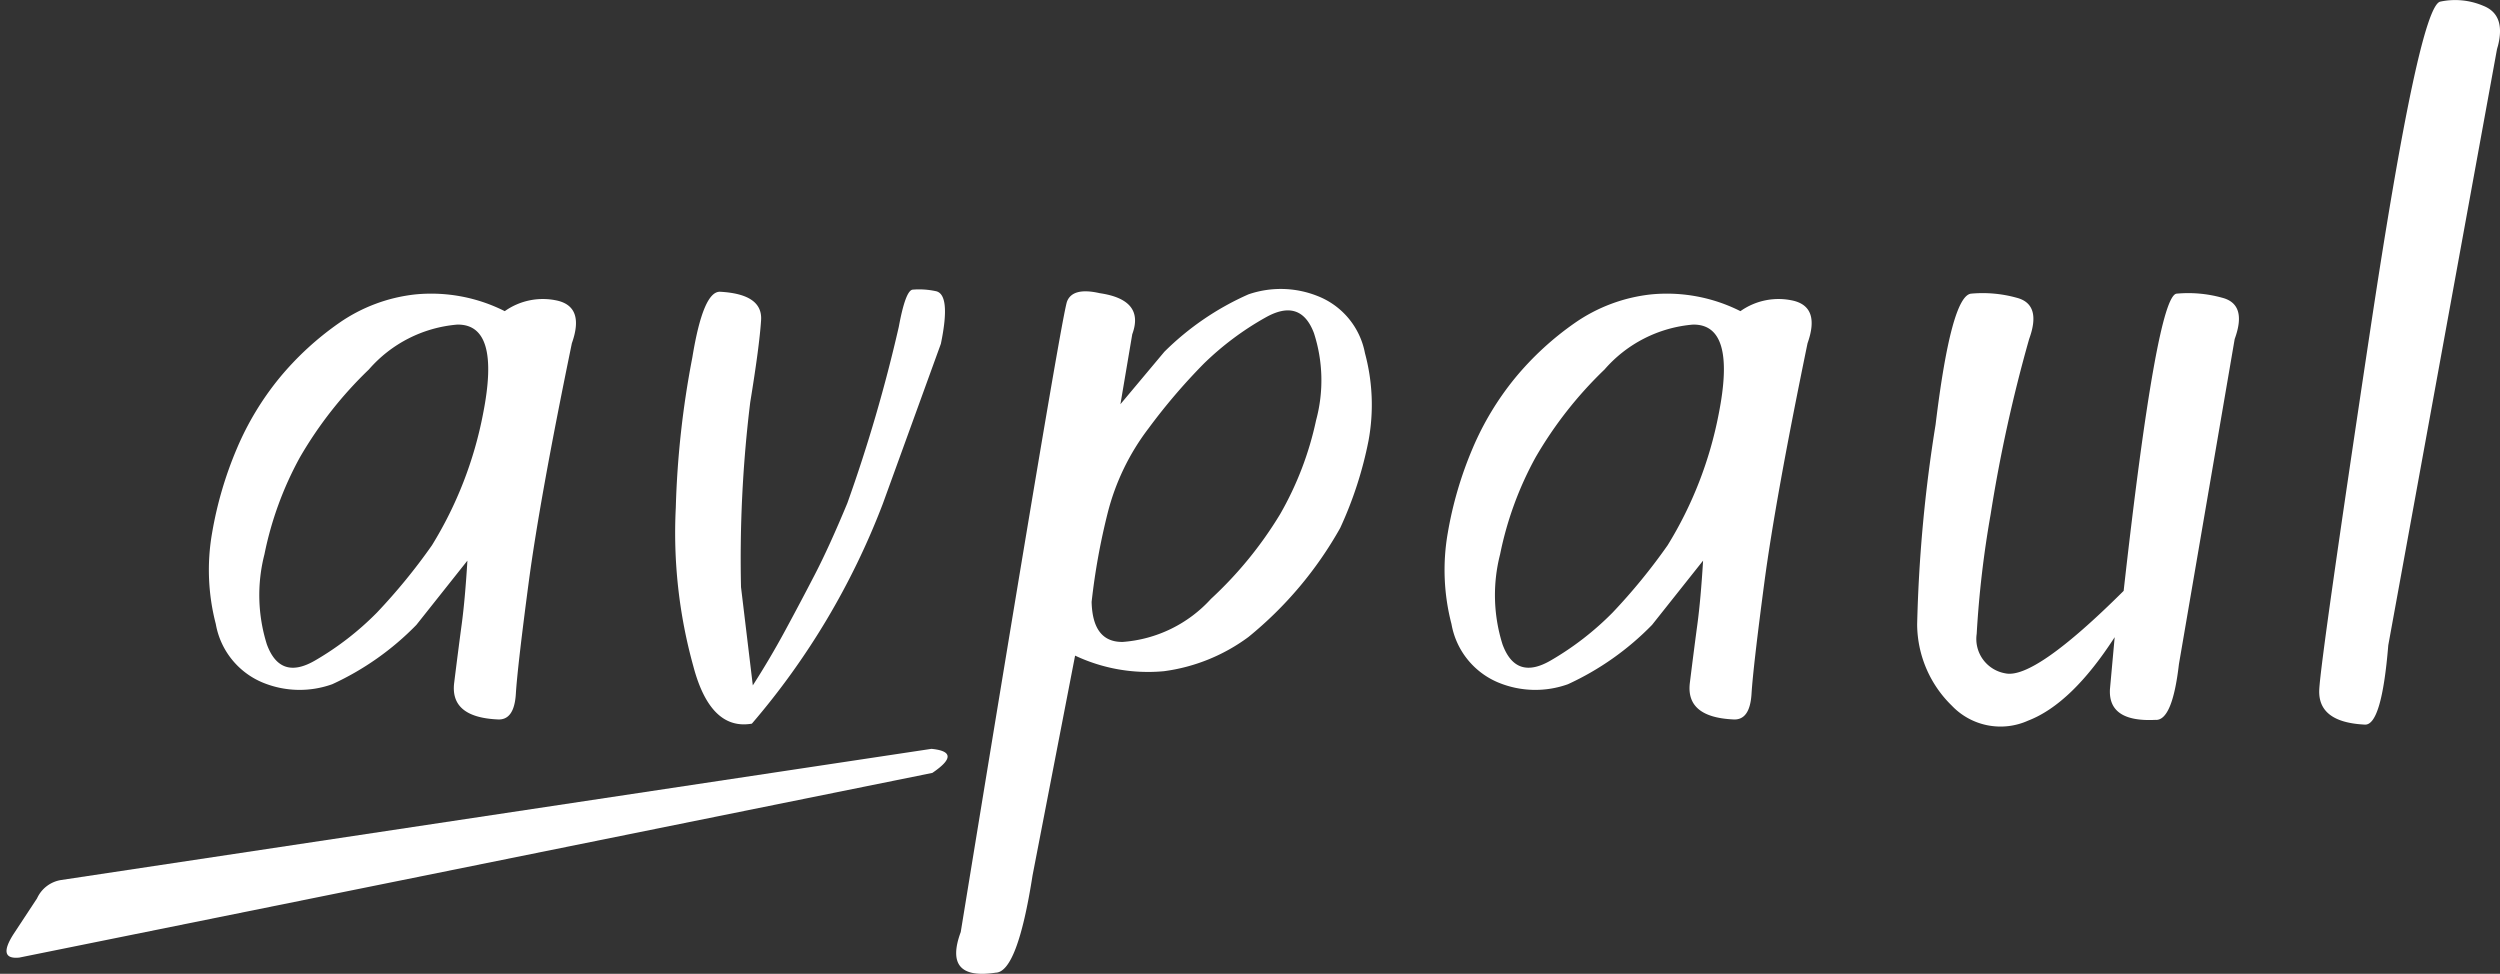 <svg xmlns="http://www.w3.org/2000/svg" viewBox="0 0 117.569 45.797">
  <rect x="0" y="0" width="117.569" height="45.797" fill="#333333" stroke="none"/>
  <defs>
    <style>
      .cls-1 {
        fill: #fff;
      }
    </style>
  </defs>
  <g id="Group_46" data-name="Group 46" transform="translate(-18.219 -11.279)">
    <path id="Path_2" data-name="Path 2" class="cls-1" d="M-68.336,13.556q-1.042.067-.231-1.111L-67.4,10.8a1.5,1.5,0,0,1,1.157-.822L-25.1,5.244q1.49.2,0,1.133Z" transform="matrix(0.999, -0.035, 0.035, 0.999, 86.916, 40.378)"/>
    <path id="Path_3" data-name="Path 3" class="cls-1" d="M11.722-16.456a6.192,6.192,0,0,0-4.156,2.111,18.739,18.739,0,0,0-3.244,4.133A16.048,16.048,0,0,0,2.656-5.656a7.721,7.721,0,0,0,.111,4.233Q3.4.311,5.067-.678A13.838,13.838,0,0,0,7.944-2.911a27.76,27.76,0,0,0,2.589-3.167,18.368,18.368,0,0,0,2.4-6.167Q13.778-16.489,11.722-16.456Zm.478,11.1L9.8-2.333A13.242,13.242,0,0,1,5.844.456,4.546,4.546,0,0,1,2.6.389,3.666,3.666,0,0,1,.367-2.378,10.083,10.083,0,0,1,.189-6.633a17.767,17.767,0,0,1,1.167-3.989,13.631,13.631,0,0,1,2.011-3.333,14.061,14.061,0,0,1,2.8-2.578,7.732,7.732,0,0,1,3.6-1.344,7.686,7.686,0,0,1,4.189.789,3.1,3.1,0,0,1,2.5-.489q1.256.311.656,2Q15.6-8.244,15.078-4.3t-.6,5.211q-.078,1.267-.878,1.2Q11.378,2,11.578.389t.356-2.767Q12.089-3.533,12.2-5.356ZM31.733-8.022A35.068,35.068,0,0,1,25.578,2.311Q23.622,2.644,22.822-.4A23.45,23.45,0,0,1,22-7.844a43.383,43.383,0,0,1,.778-7.067q.511-3.133,1.311-3.089,2,.111,1.922,1.333T25.5-12.8a60.563,60.563,0,0,0-.433,8.689L25.622.511q.8-1.244,1.522-2.578t1.4-2.644q.678-1.311,1.522-3.344a72.891,72.891,0,0,0,2.422-8.3q.311-1.689.644-1.744a3.709,3.709,0,0,1,1.078.067q.744.122.256,2.478Zm9.822,4.6q.044,1.911,1.467,1.889a6.229,6.229,0,0,0,4.144-2.022,18.319,18.319,0,0,0,3.256-3.989,15.242,15.242,0,0,0,1.689-4.411,7.2,7.2,0,0,0-.1-4.1q-.633-1.678-2.3-.722a13.836,13.836,0,0,0-2.878,2.156,28.161,28.161,0,0,0-2.6,3.044A11,11,0,0,0,42.311-7.6,31.069,31.069,0,0,0,41.556-3.422ZM53.244-6.889a17.857,17.857,0,0,1-4.311,5.122A8.568,8.568,0,0,1,44.956-.156a8.042,8.042,0,0,1-4.178-.733l-2,10.333Q38.067,14,37.044,14.022q-2.489.378-1.644-1.911,4.733-28.978,5-29.656t1.533-.389q2.133.311,1.533,1.933l-.556,3.289,2.067-2.467a13.155,13.155,0,0,1,3.956-2.7,4.67,4.67,0,0,1,3.244.078,3.6,3.6,0,0,1,2.233,2.689A9.31,9.31,0,0,1,54.578-11,18.105,18.105,0,0,1,53.244-6.889Zm16.589-9.567a6.192,6.192,0,0,0-4.156,2.111,18.739,18.739,0,0,0-3.244,4.133,16.048,16.048,0,0,0-1.667,4.556,7.721,7.721,0,0,0,.111,4.233q.633,1.733,2.3.744a13.838,13.838,0,0,0,2.878-2.233,27.761,27.761,0,0,0,2.589-3.167,18.368,18.368,0,0,0,2.4-6.167Q71.889-16.489,69.833-16.456Zm.478,11.1-2.4,3.022A13.242,13.242,0,0,1,63.956.456,4.546,4.546,0,0,1,60.711.389a3.666,3.666,0,0,1-2.233-2.767A10.083,10.083,0,0,1,58.3-6.633a17.767,17.767,0,0,1,1.167-3.989,13.631,13.631,0,0,1,2.011-3.333,14.061,14.061,0,0,1,2.8-2.578,7.732,7.732,0,0,1,3.6-1.344,7.686,7.686,0,0,1,4.189.789,3.1,3.1,0,0,1,2.5-.489q1.256.311.656,2Q73.711-8.244,73.189-4.3t-.6,5.211q-.078,1.267-.878,1.2Q69.489,2,69.689.389t.356-2.767Q70.2-3.533,70.311-5.356Zm19.356,3.6Q87.644,1.378,85.6,2.167a3.159,3.159,0,0,1-3.589-.7,5.378,5.378,0,0,1-1.633-3.822,68.9,68.9,0,0,1,.867-9.4q.733-6.044,1.667-6.156a5.961,5.961,0,0,1,2.133.189q1.2.3.6,1.944a70.189,70.189,0,0,0-1.811,8.244,48.111,48.111,0,0,0-.656,5.622A1.641,1.641,0,0,0,84.522-.056q1.367.3,5.567-3.878Q91.644-17.8,92.578-17.911a5.961,5.961,0,0,1,2.133.189q1.2.3.6,1.944L92.689-.489Q92.378,2.2,91.578,2.133q-2.222.111-2.133-1.444Zm12.867.378q-.311,3.8-1.111,3.733Q99.2,2.244,99.289.689t2.389-16.833q2.3-15.278,3.3-15.5a3.369,3.369,0,0,1,2.033.2q1.056.422.678,1.889-.022.067-.044.156Z" transform="translate(28 43)"/>
  </g>
</svg>
